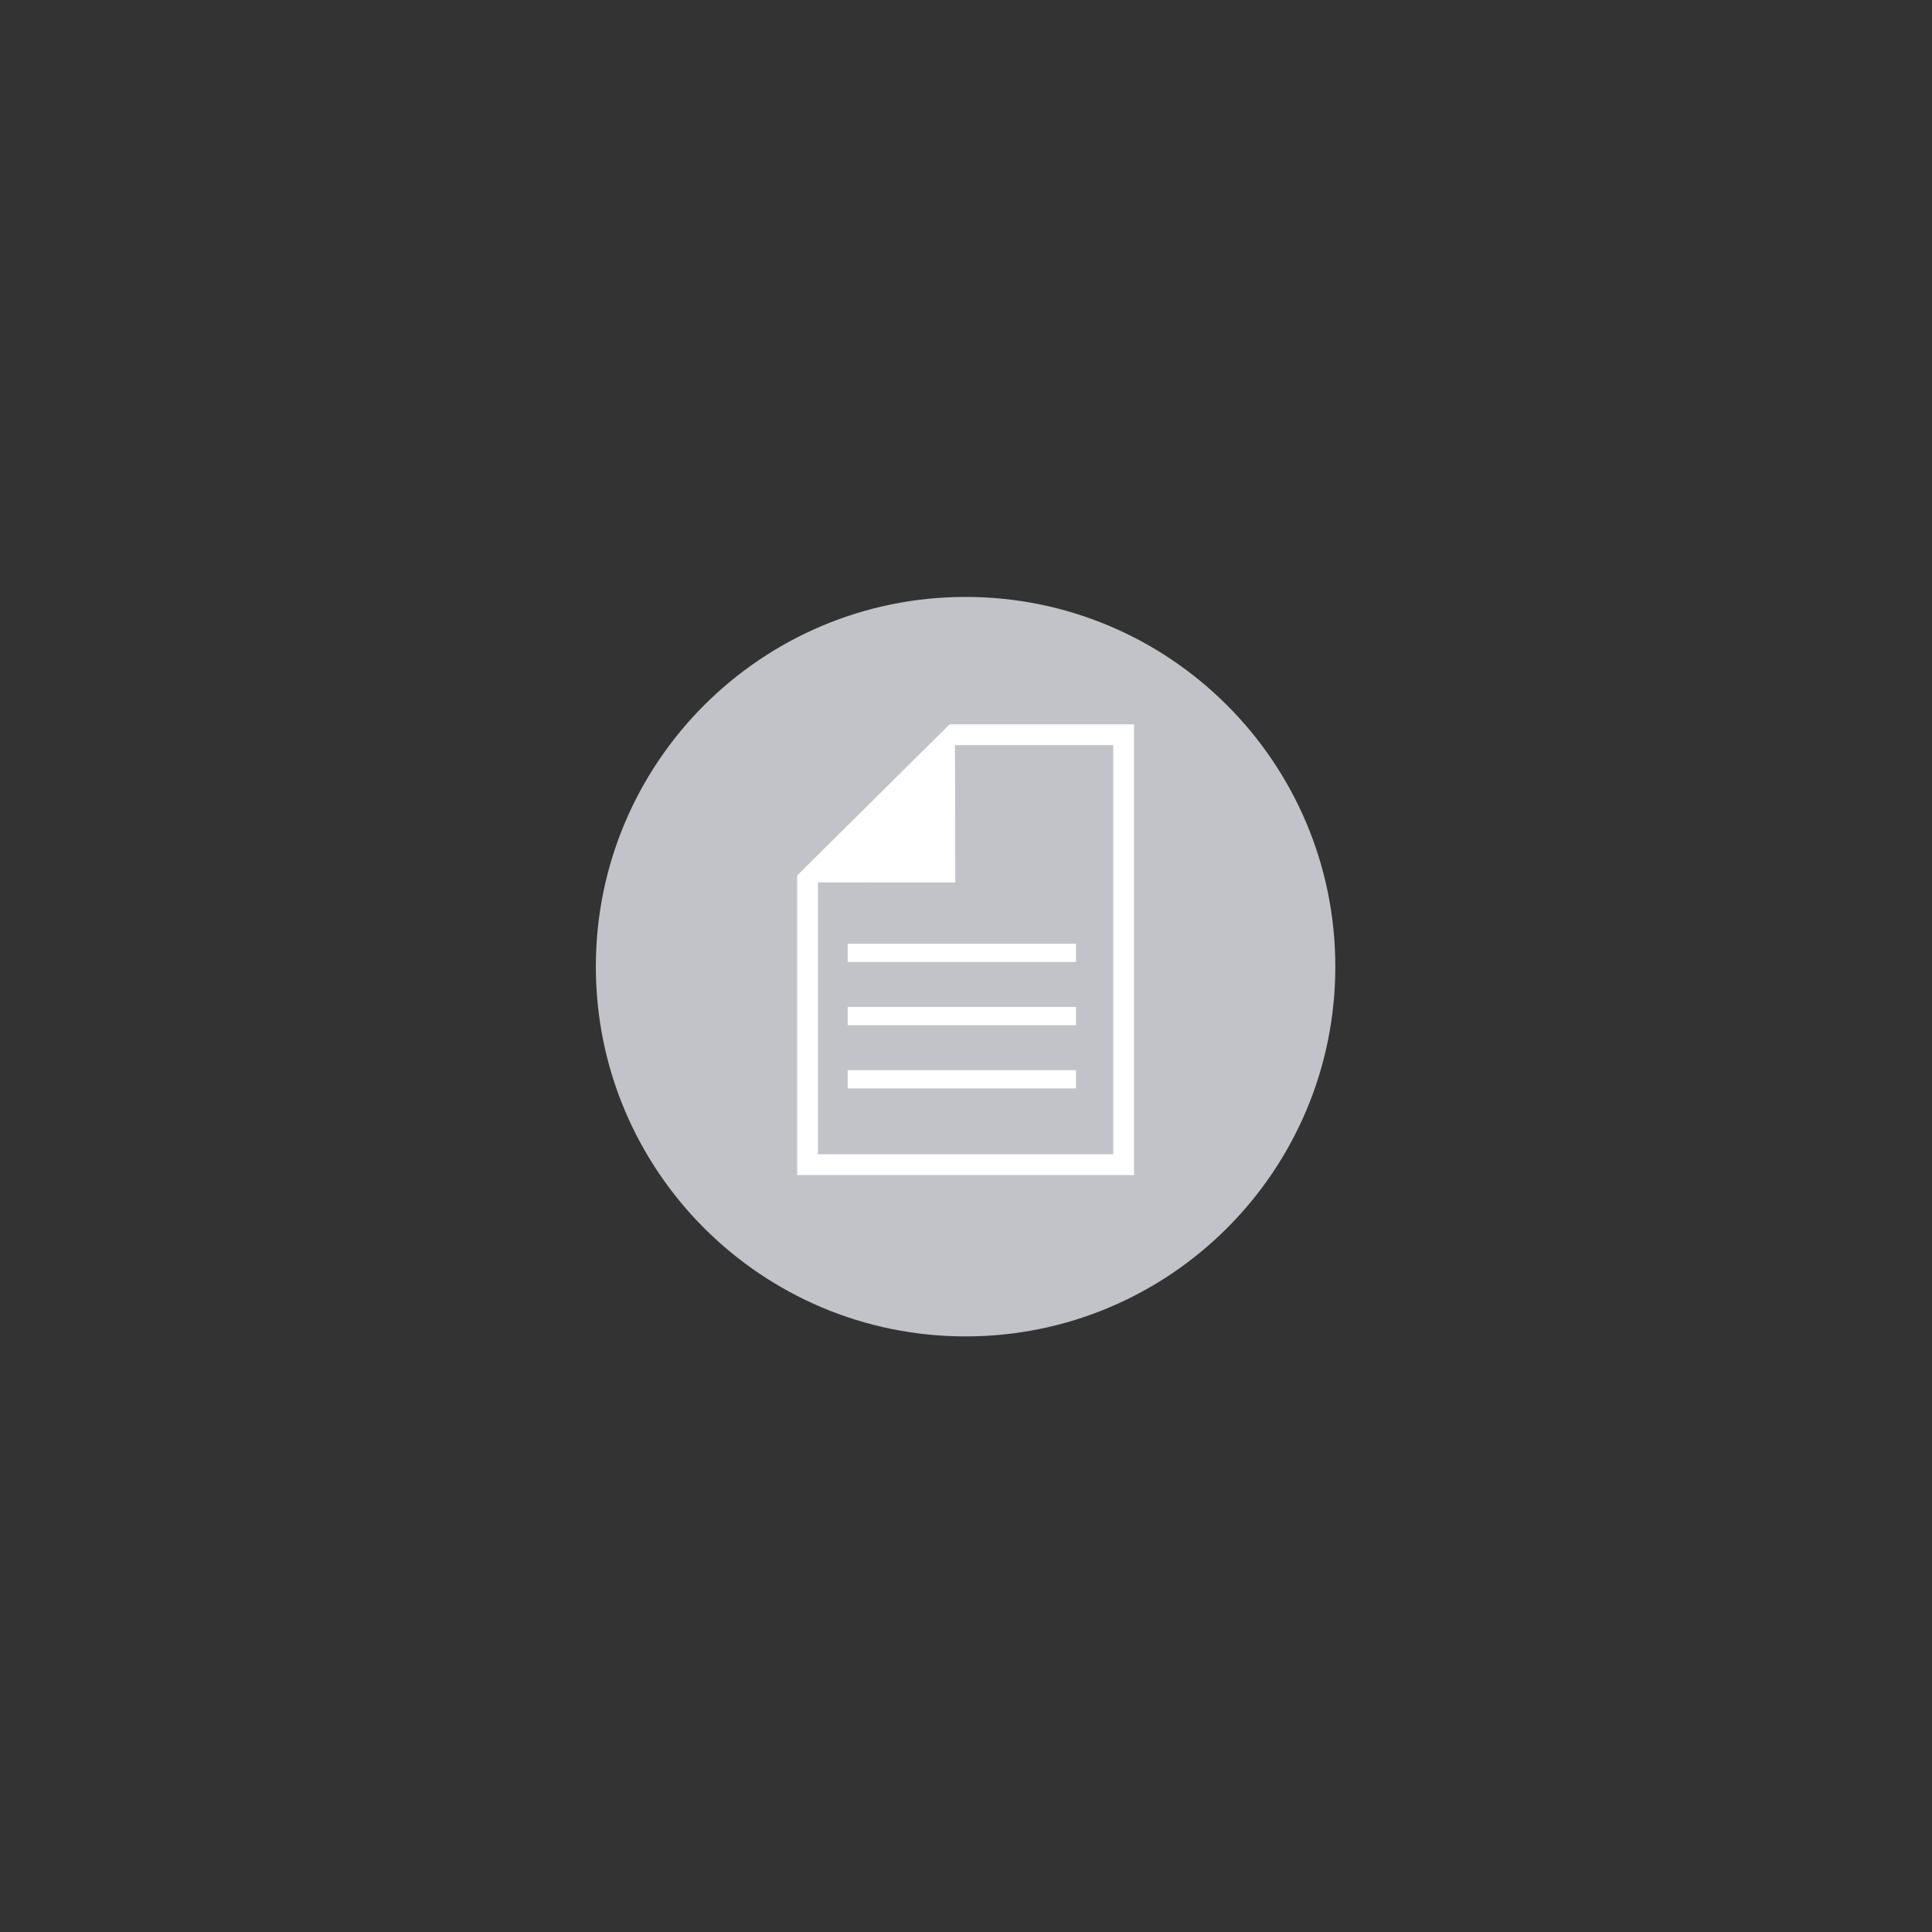 <?xml version="1.0" encoding="utf-8"?>
<!-- Generator: Adobe Illustrator 16.0.0, SVG Export Plug-In . SVG Version: 6.00 Build 0)  -->
<!DOCTYPE svg PUBLIC "-//W3C//DTD SVG 1.1//EN" "http://www.w3.org/Graphics/SVG/1.1/DTD/svg11.dtd">
<svg version="1.1" id="Capa_1" xmlns="http://www.w3.org/2000/svg" xmlns:xlink="http://www.w3.org/1999/xlink" x="0px" y="0px"
	 width="595.28px" height="595.28px" viewBox="0 0 595.28 595.28" enable-background="new 0 0 595.28 595.28" xml:space="preserve">
<rect x="0" y="0" width="595.28" height="595.28" fill="#333333" stroke="none"/>
<g>
	<path fill="#C2C3C9" d="M411.432,297.846c0,62.919-51.002,113.922-113.921,113.922s-113.922-51.003-113.922-113.922
		c0-62.914,51.003-113.922,113.922-113.922S411.432,234.932,411.432,297.846L411.432,297.846z"/>
	<path fill="#FFFFFF" d="M245.604,269.756v85.882v6.417h6.418h90.976h6.418v-6.417V229.592v-6.416h-6.418h-50.417L245.604,269.756
		L245.604,269.756z M294.342,271.911l-0.097-42.319h48.753v126.046h-90.976v-83.745L294.342,271.911L294.342,271.911z"/>
	<polygon fill="#FFFFFF" points="261.188,296.395 331.543,296.395 331.543,290.779 261.188,290.779 261.188,296.395 	"/>
	<polygon fill="#FFFFFF" points="261.188,315.875 331.543,315.875 331.543,310.26 261.188,310.26 261.188,315.875 	"/>
	<polygon fill="#FFFFFF" points="261.188,335.355 331.543,335.355 331.543,329.74 261.188,329.74 261.188,335.355 	"/>
</g>
</svg>
